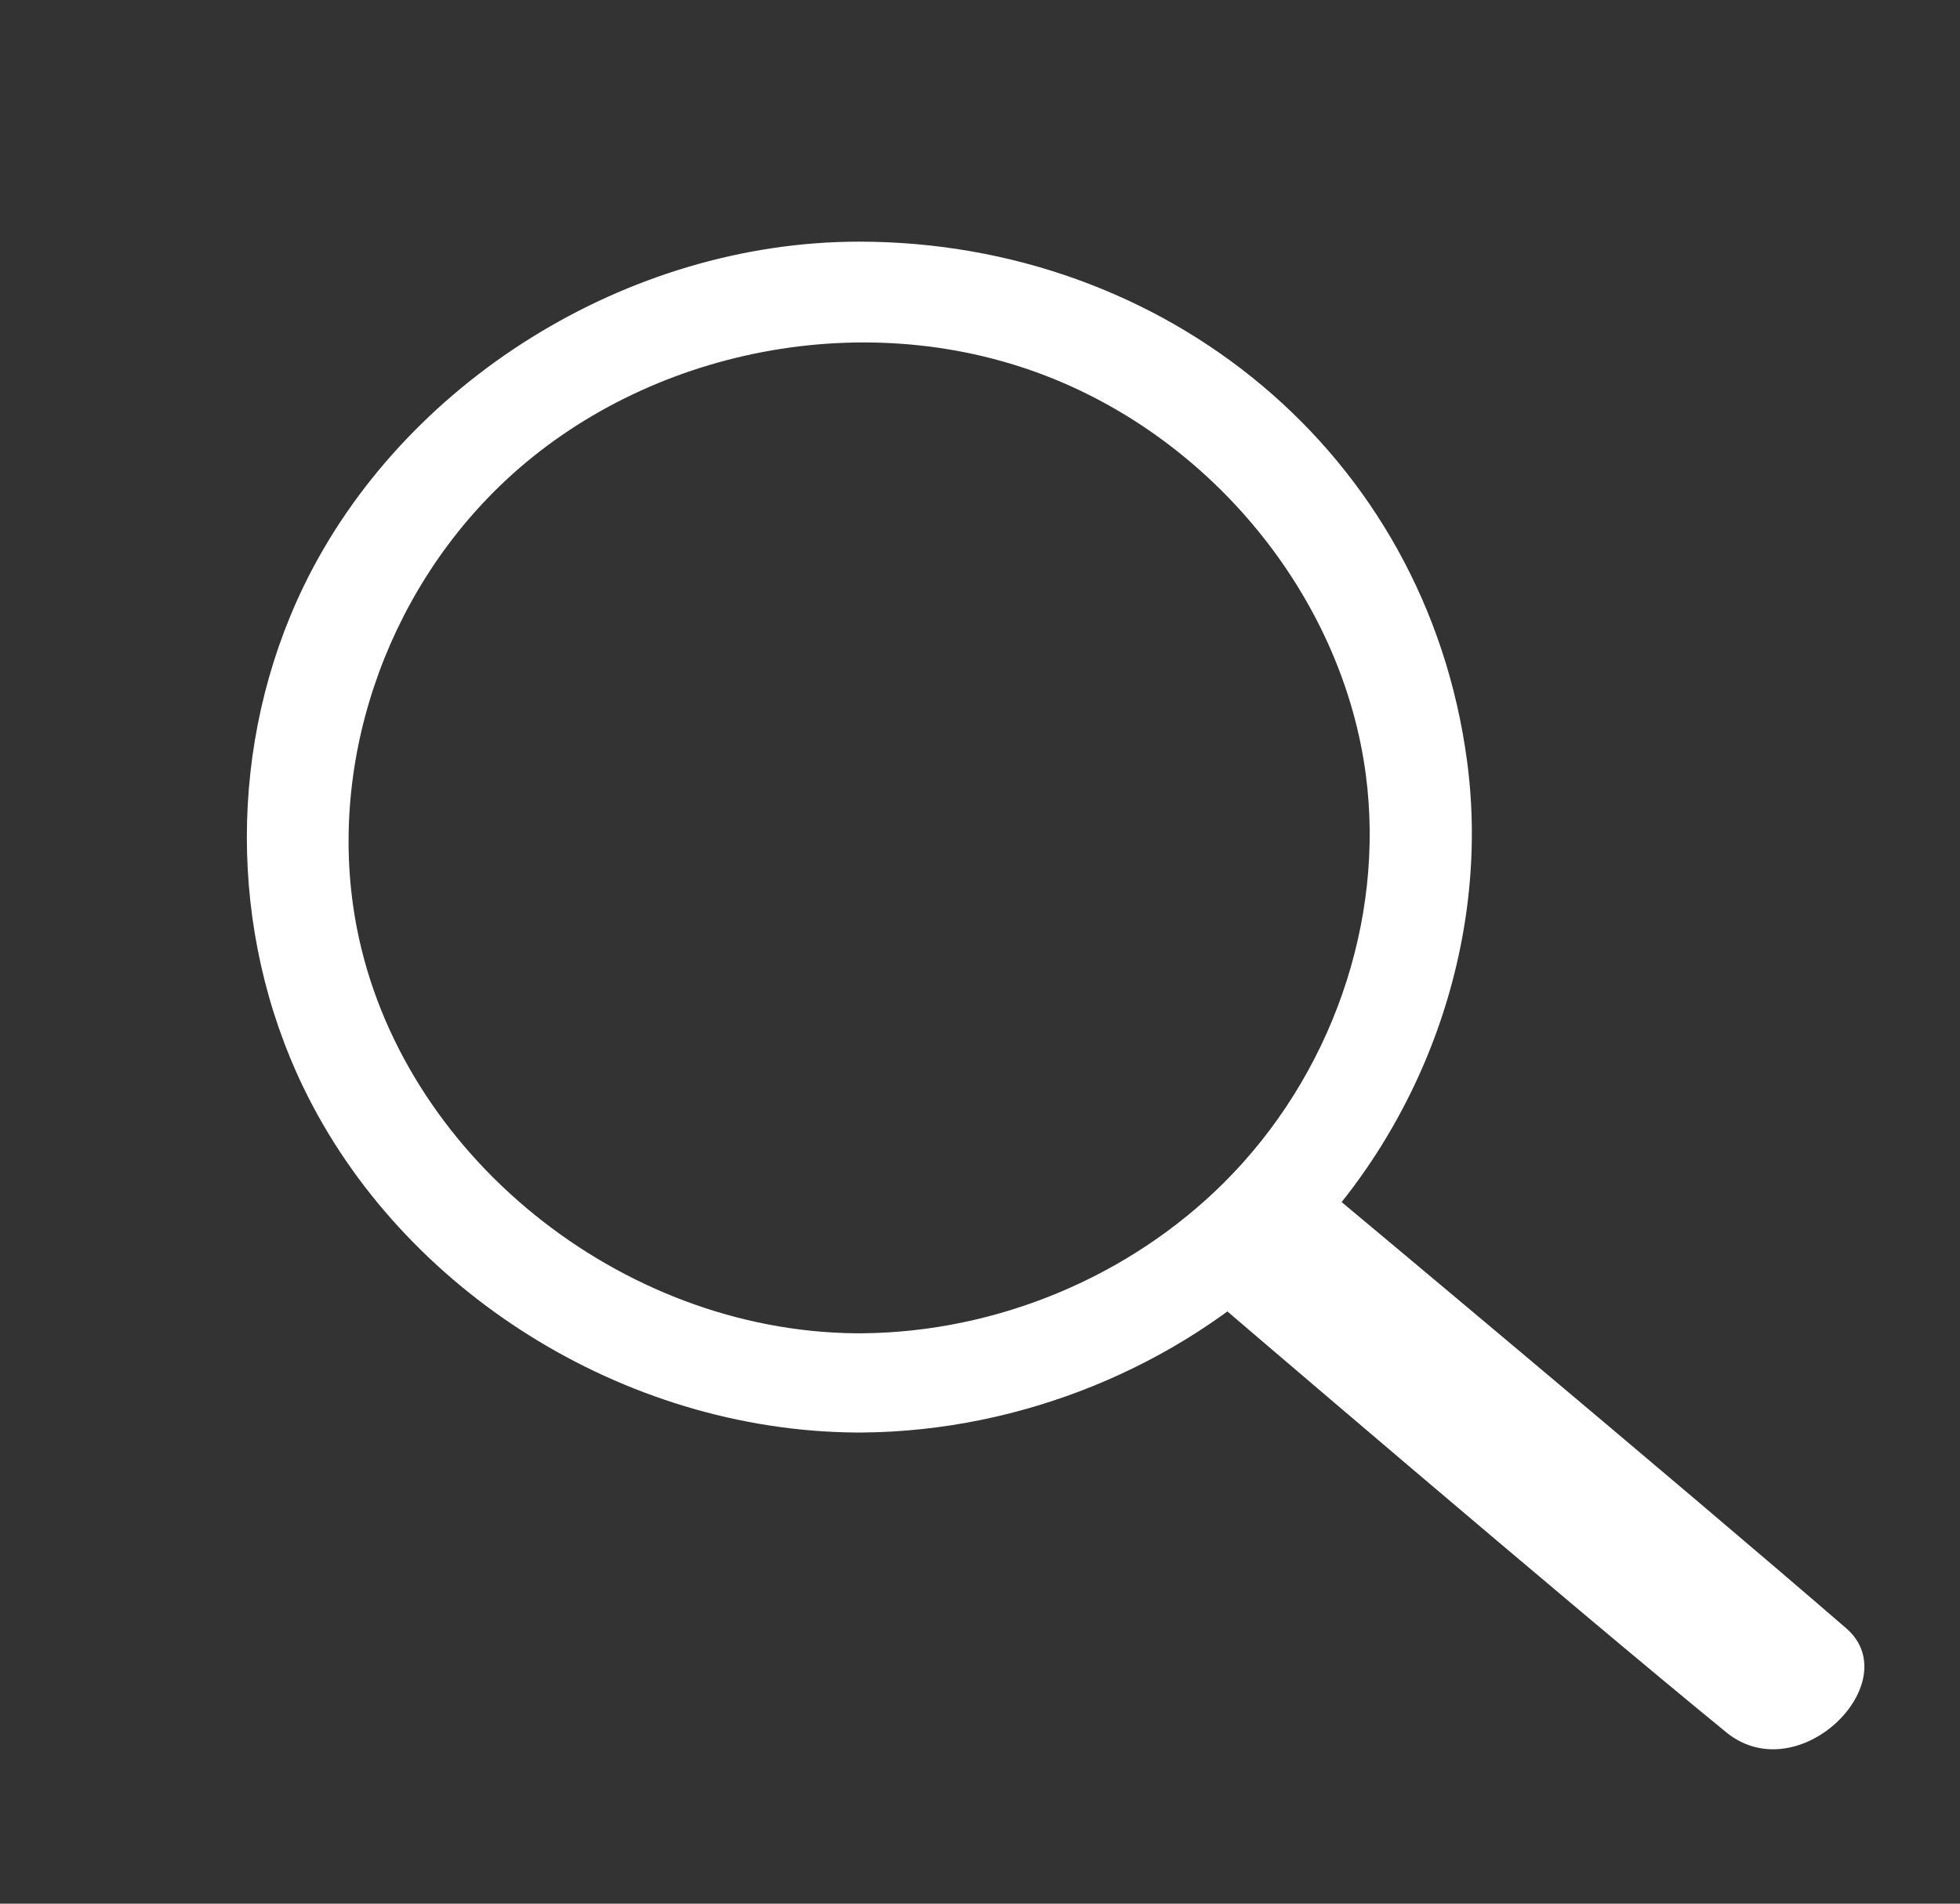 <svg width="35" height="34" viewBox="0 0 35 34" fill="none" xmlns="http://www.w3.org/2000/svg">
<rect x="0" y="0" width="35" height="34" fill="#333333" stroke="none"/>
<path fill-rule="evenodd" clip-rule="evenodd" d="M21.011 23.522C18.403 25.144 26.514 18.174 24.206 20.824C24.263 20.82 24.156 20.967 23.797 21.335C23.797 21.335 29.962 26.48 32.987 29.098C34.038 30.053 32.143 31.958 30.855 30.963C28.115 28.73 21.631 23.178 21.621 23.169L21.011 23.522Z" fill="white"/>
<path d="M15.41 25.585C18.227 25.559 21.014 24.426 23.019 22.501C25.4 20.215 26.627 16.833 26.199 13.604C25.466 8.071 20.784 4.316 15.34 4.316C11.204 4.316 7.184 6.83 5.421 10.474C4.072 13.264 4.069 16.633 5.421 19.428C7.172 23.047 11.126 25.547 15.27 25.585C15.316 25.585 15.364 25.585 15.41 25.585ZM15.281 23.813C11.075 23.773 7.151 20.614 6.37 16.562C5.82 13.706 6.859 10.615 9.022 8.587C11.547 6.218 15.517 5.425 18.818 6.768C21.771 7.969 23.982 10.758 24.389 13.831C24.738 16.465 23.765 19.225 21.853 21.126C20.176 22.794 17.824 23.79 15.399 23.813C15.359 23.813 15.32 23.813 15.281 23.813Z" fill="white"/>
</svg>
